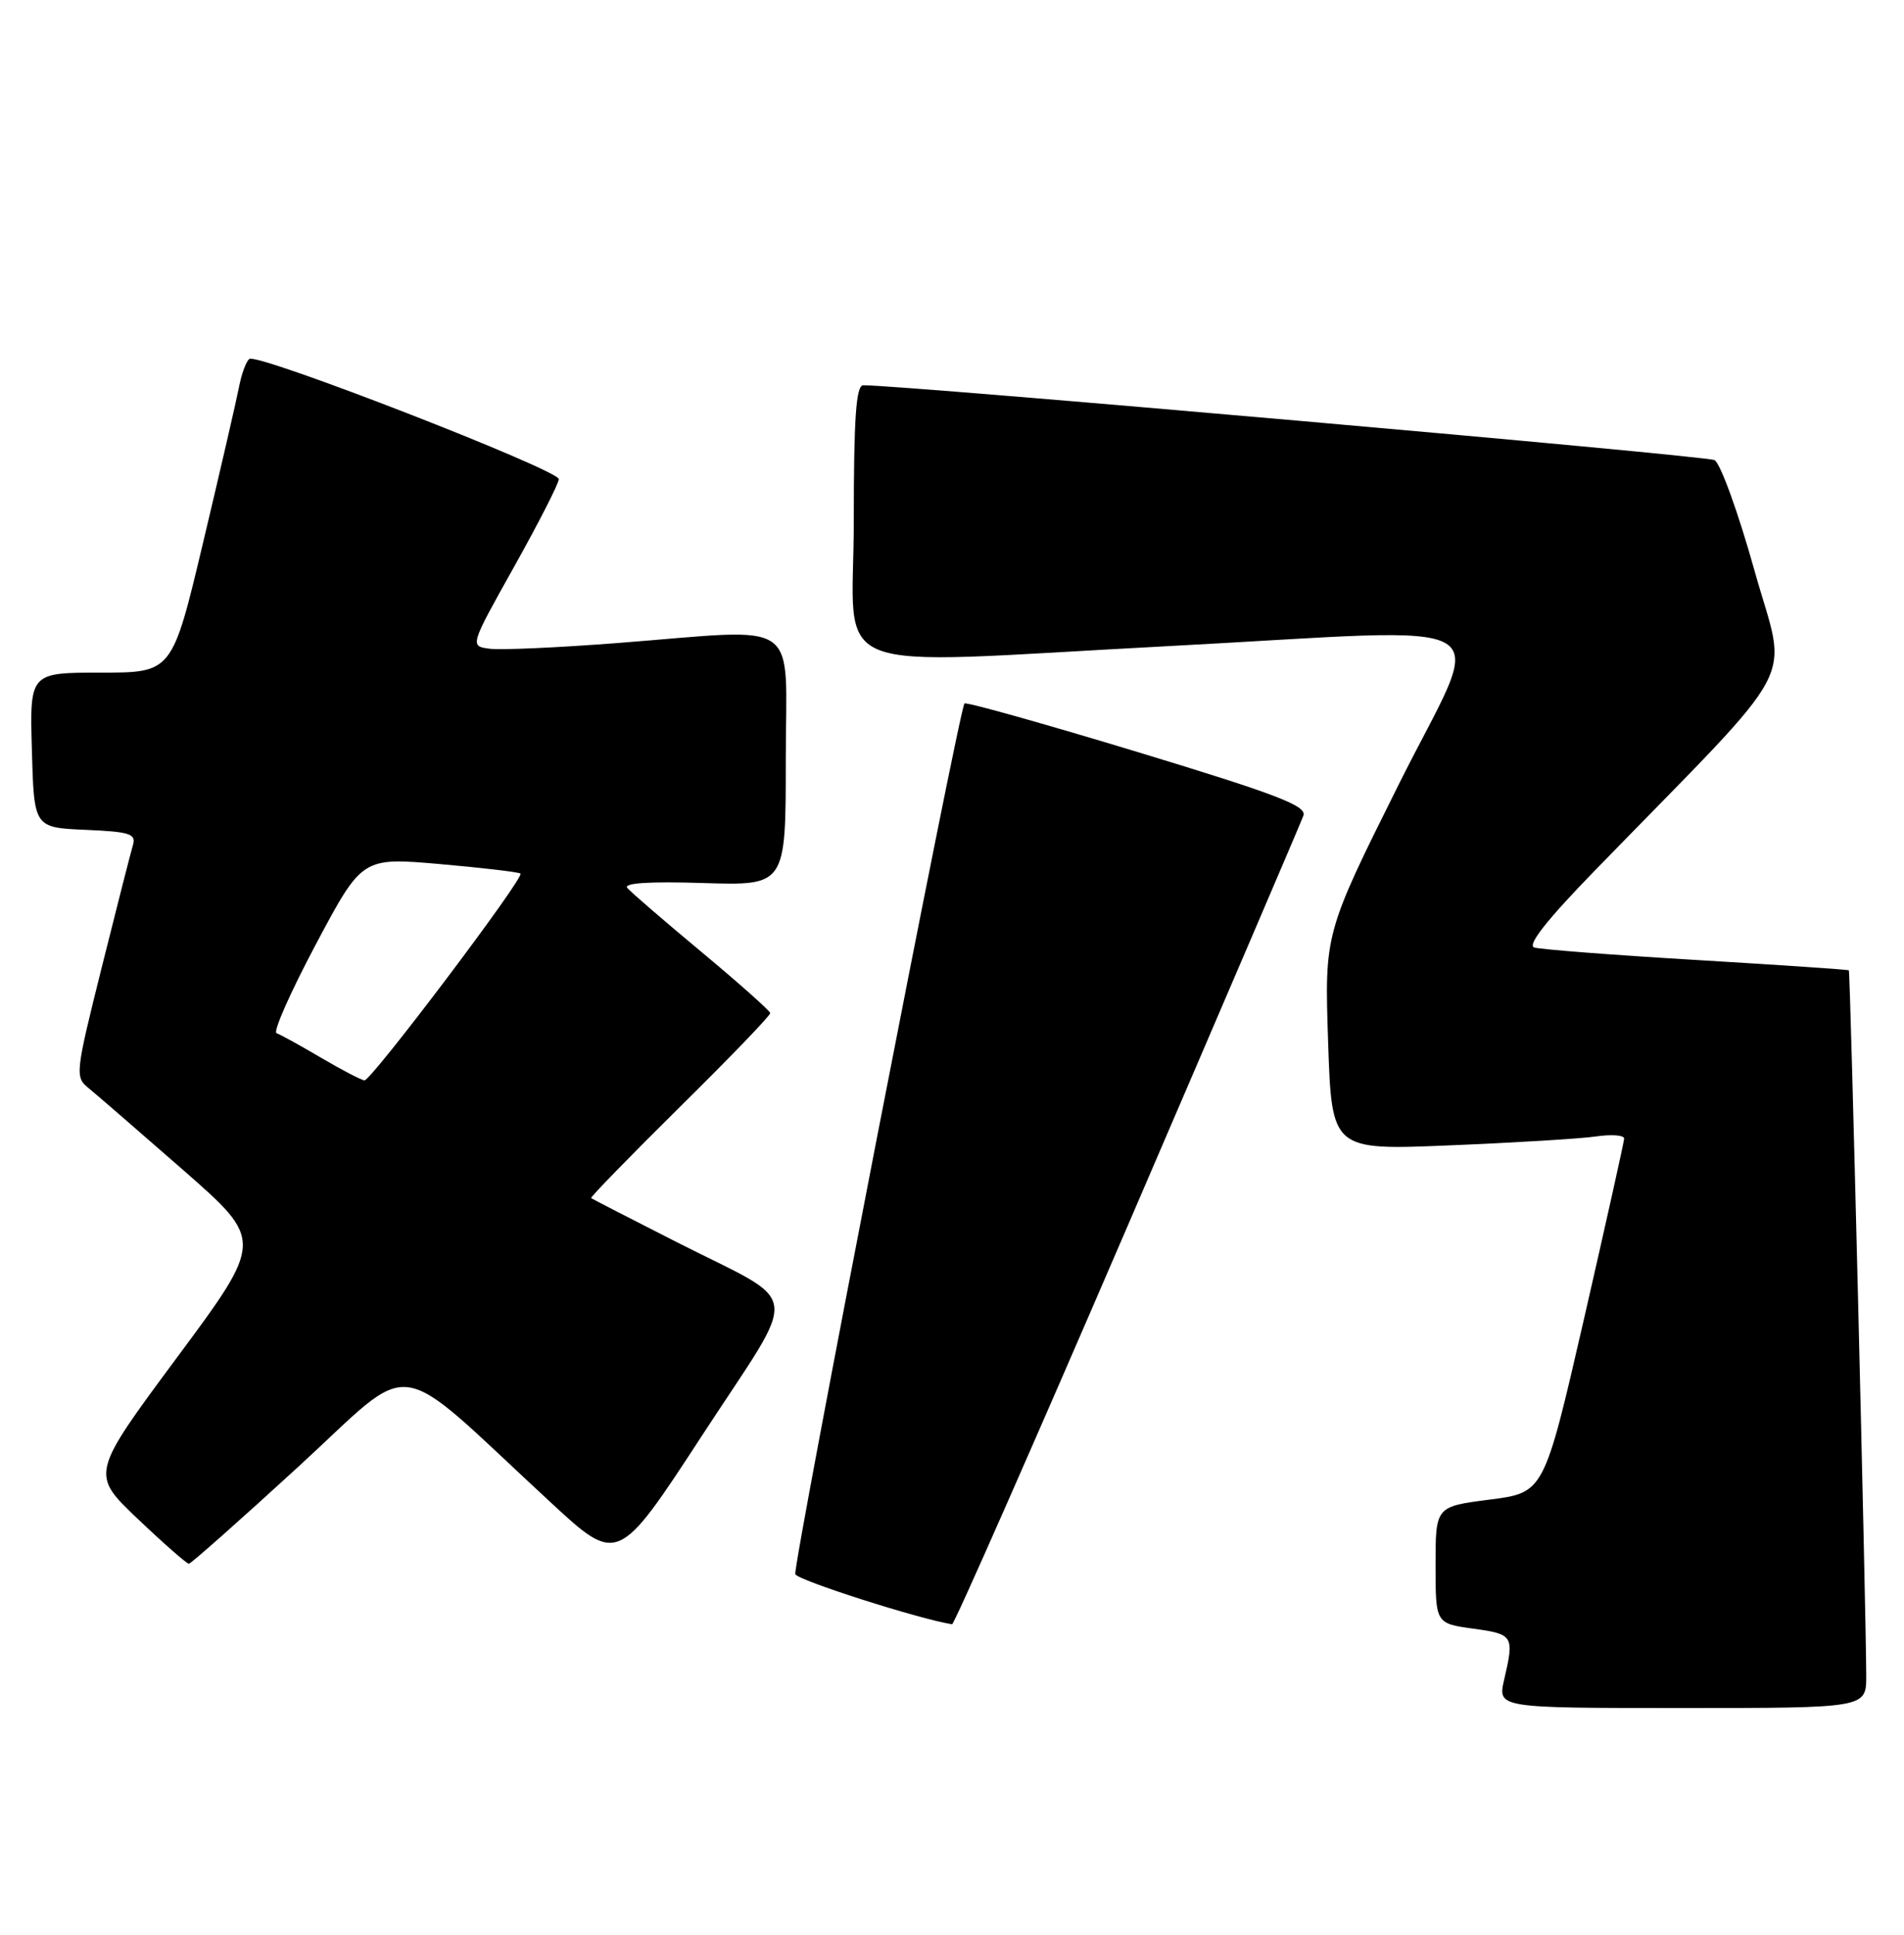 <?xml version="1.0" encoding="UTF-8" standalone="no"?>
<!DOCTYPE svg PUBLIC "-//W3C//DTD SVG 1.1//EN" "http://www.w3.org/Graphics/SVG/1.1/DTD/svg11.dtd" >
<svg xmlns="http://www.w3.org/2000/svg" xmlns:xlink="http://www.w3.org/1999/xlink" version="1.1" viewBox="0 0 252 256">
 <g >
 <path fill="currentColor"
d=" M 247.00 221.75 C 246.99 213.42 244.90 128.57 244.70 128.39 C 244.59 128.29 235.50 127.68 224.50 127.02 C 213.50 126.37 203.85 125.62 203.06 125.37 C 202.09 125.07 204.73 121.72 211.06 115.21 C 238.97 86.52 236.55 91.06 232.21 75.49 C 230.08 67.86 227.70 61.29 226.92 60.88 C 225.79 60.29 118.87 50.89 114.25 50.98 C 113.30 50.99 113.00 55.28 113.00 69.00 C 113.00 89.90 108.05 87.94 154.50 85.50 C 200.42 83.08 196.60 80.81 185.15 103.75 C 175.30 123.50 175.30 123.50 175.78 137.85 C 176.26 152.20 176.26 152.20 191.88 151.55 C 200.47 151.20 209.19 150.67 211.25 150.37 C 213.31 150.07 214.98 150.20 214.96 150.66 C 214.94 151.12 212.55 161.85 209.65 174.50 C 204.36 197.50 204.36 197.50 197.18 198.42 C 190.00 199.34 190.00 199.34 190.00 207.08 C 190.00 214.81 190.00 214.81 195.00 215.50 C 200.31 216.23 200.43 216.43 199.08 222.25 C 198.21 226.00 198.21 226.00 222.61 226.00 C 247.00 226.00 247.00 226.00 247.00 221.75 Z  M 149.23 162.25 C 161.72 133.24 172.20 108.79 172.51 107.92 C 172.98 106.63 169.02 105.11 150.54 99.50 C 138.15 95.74 127.84 92.85 127.65 93.08 C 126.93 93.91 104.91 207.24 105.26 208.29 C 105.53 209.08 121.60 214.22 126.01 214.92 C 126.28 214.96 136.73 191.26 149.23 162.25 Z  M 39.50 194.06 C 55.33 179.56 51.49 179.02 72.85 198.76 C 81.78 207.02 81.78 207.02 93.00 189.82 C 106.00 169.90 106.41 172.92 89.50 164.32 C 83.45 161.25 78.38 158.64 78.24 158.53 C 78.10 158.41 83.39 152.99 89.99 146.46 C 96.60 139.94 101.98 134.36 101.94 134.05 C 101.91 133.75 97.84 130.12 92.89 126.00 C 87.94 121.88 83.50 118.05 83.03 117.50 C 82.46 116.84 85.87 116.61 93.08 116.84 C 104.00 117.18 104.00 117.18 104.00 100.59 C 104.00 81.43 106.52 83.17 81.64 85.09 C 73.86 85.69 66.29 86.03 64.83 85.84 C 62.16 85.50 62.16 85.50 68.04 75.00 C 71.27 69.22 73.94 64.01 73.96 63.40 C 74.00 62.19 34.25 46.73 33.02 47.49 C 32.60 47.75 31.97 49.43 31.63 51.23 C 31.28 53.03 29.15 62.26 26.89 71.75 C 22.79 89.00 22.79 89.00 13.36 89.00 C 3.93 89.00 3.93 89.00 4.22 99.25 C 4.50 109.50 4.50 109.50 11.30 109.80 C 17.17 110.05 18.03 110.33 17.60 111.80 C 17.32 112.73 15.46 120.02 13.47 127.98 C 9.96 142.04 9.91 142.51 11.73 143.98 C 12.76 144.82 18.39 149.70 24.25 154.82 C 34.90 164.15 34.90 164.15 23.44 179.60 C 11.99 195.04 11.99 195.04 18.25 200.99 C 21.69 204.26 24.73 206.92 25.00 206.91 C 25.27 206.90 31.80 201.12 39.50 194.06 Z  M 42.50 139.96 C 39.75 138.34 37.10 136.88 36.60 136.71 C 36.11 136.54 38.46 131.24 41.82 124.92 C 47.93 113.44 47.93 113.44 58.22 114.33 C 63.87 114.83 68.68 115.39 68.89 115.59 C 69.45 116.10 49.13 143.01 48.24 142.95 C 47.83 142.92 45.25 141.58 42.50 139.96 Z "/>
</g>
</svg>